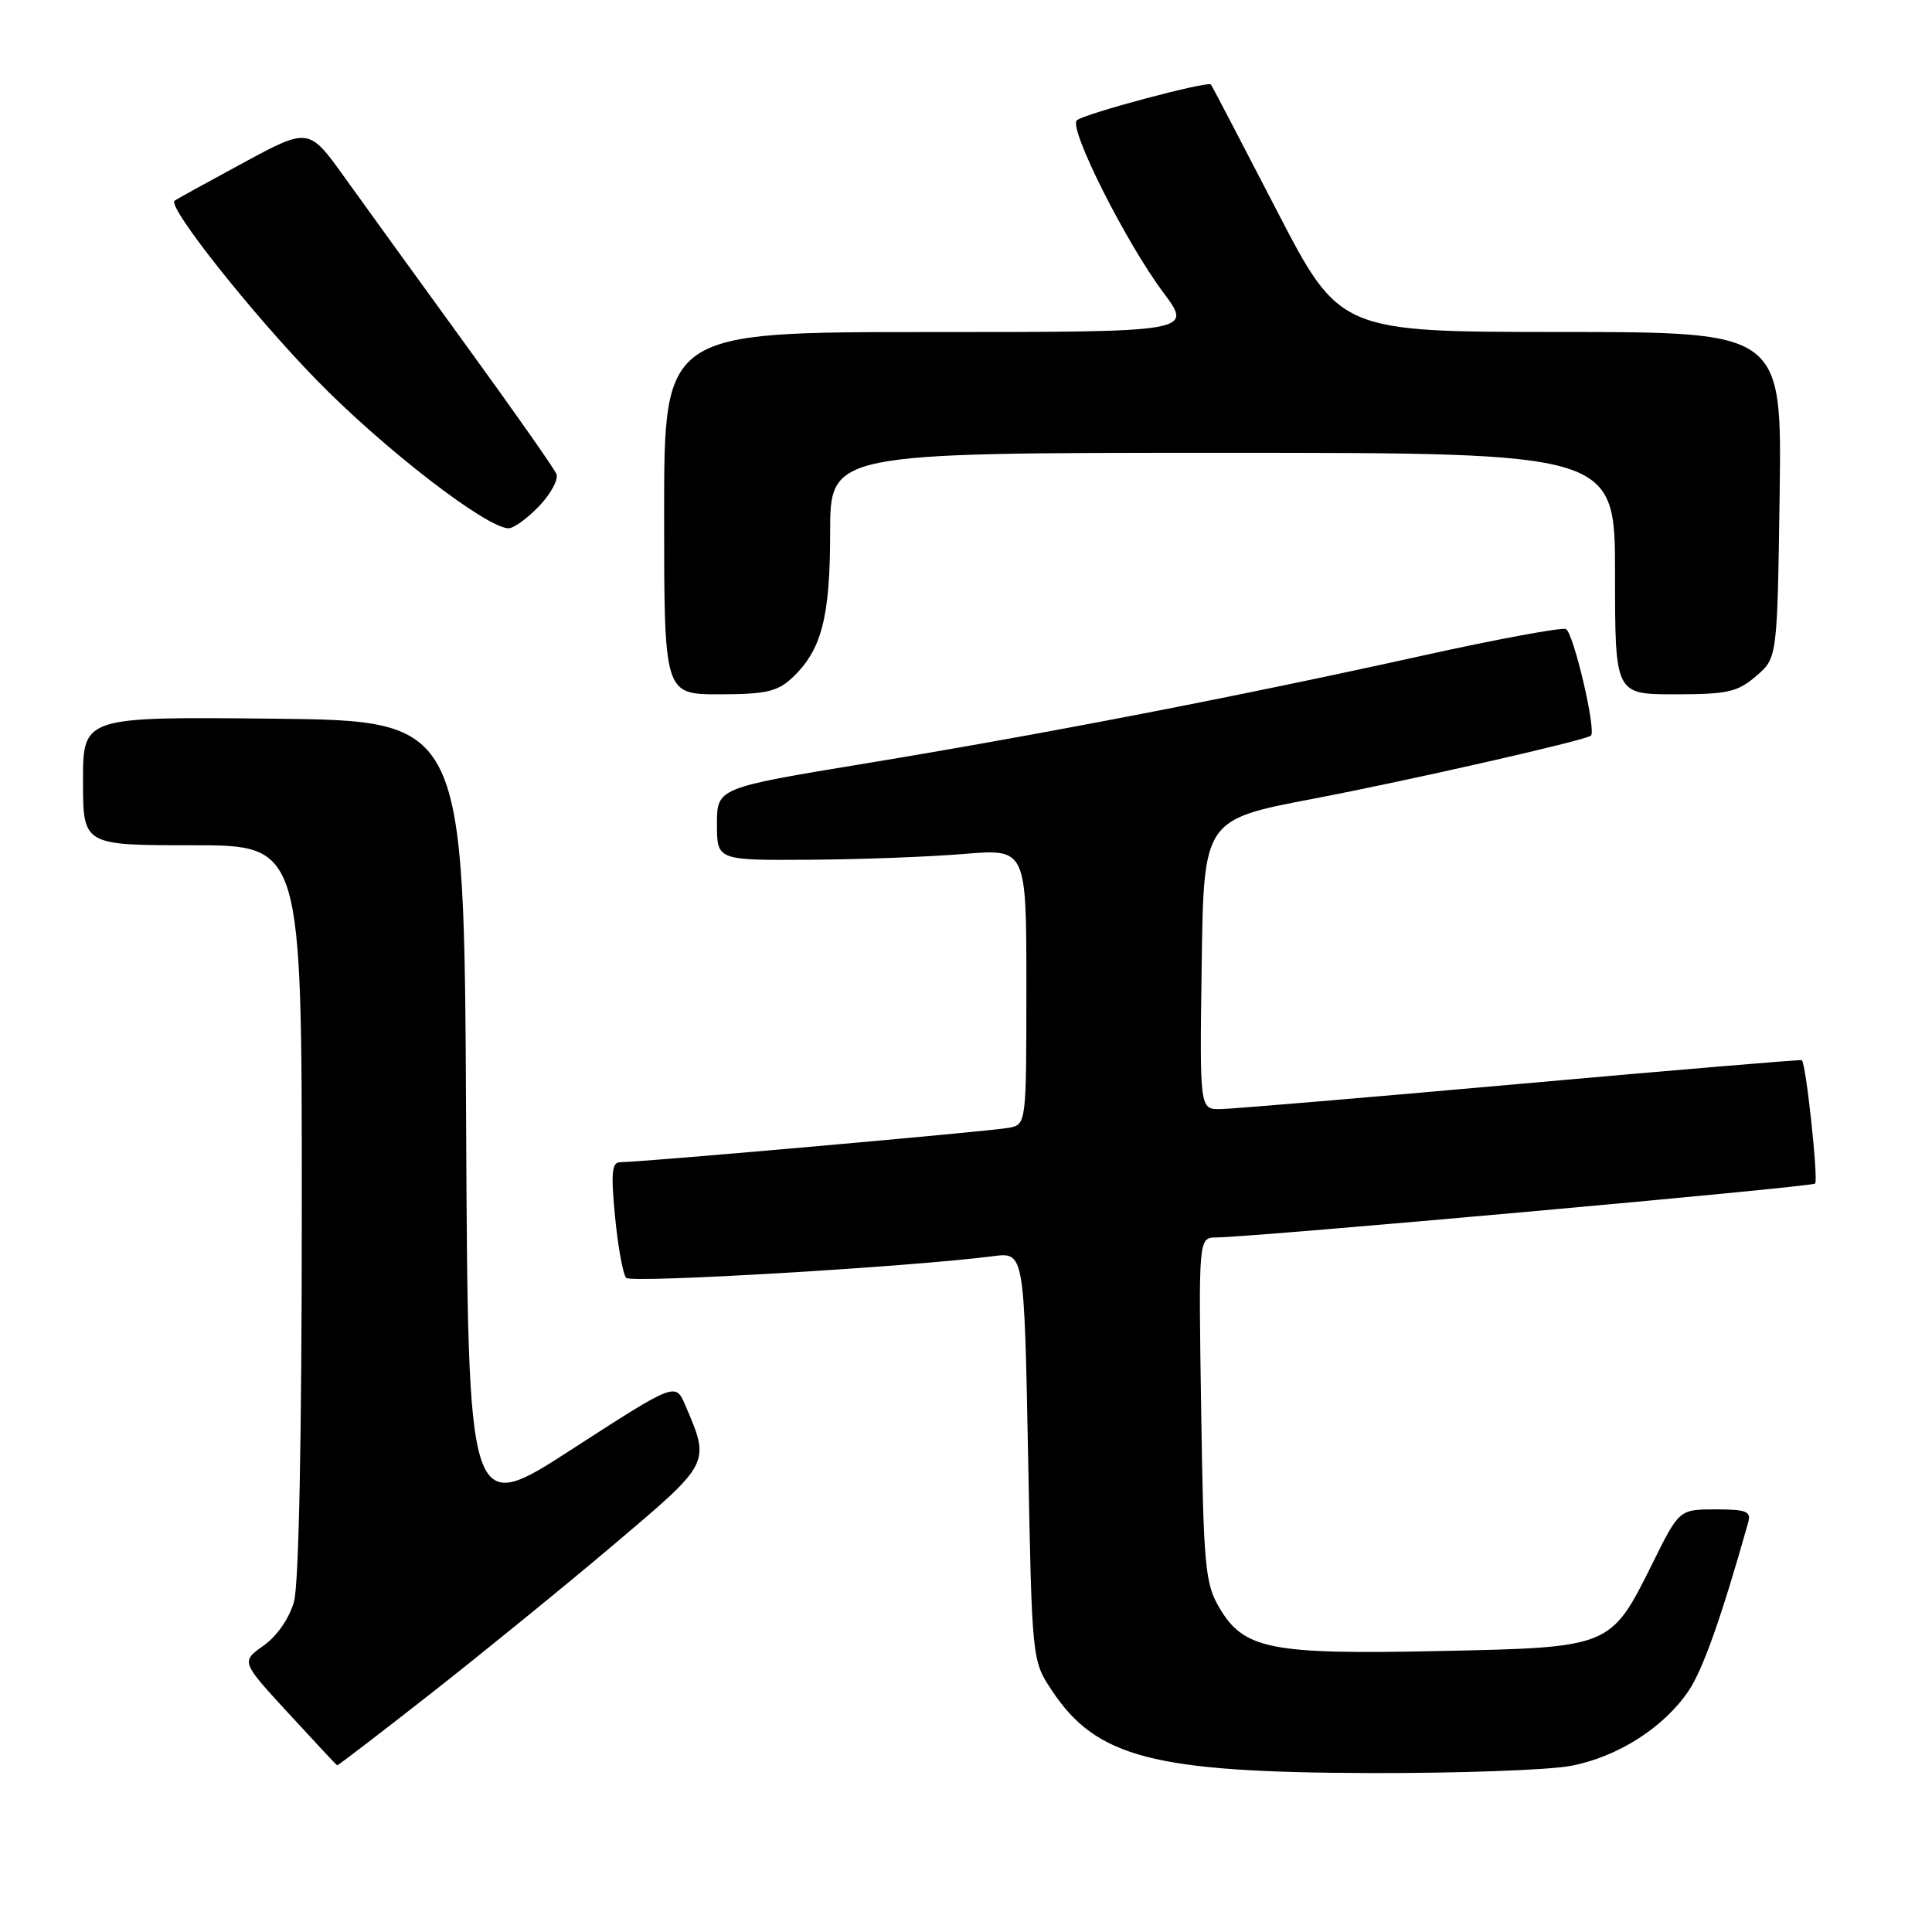 <?xml version="1.0" encoding="UTF-8" standalone="no"?>
<!DOCTYPE svg PUBLIC "-//W3C//DTD SVG 1.1//EN" "http://www.w3.org/Graphics/SVG/1.1/DTD/svg11.dtd" >
<svg xmlns="http://www.w3.org/2000/svg" xmlns:xlink="http://www.w3.org/1999/xlink" version="1.1" viewBox="0 0 256 256">
 <g >
 <path fill="currentColor"
d=" M 208.11 233.99 C 214.32 232.83 220.46 228.92 223.76 224.03 C 225.65 221.23 228.14 214.17 231.64 201.75 C 232.06 200.26 231.43 200.00 227.32 200.00 C 222.50 200.01 222.50 200.01 218.94 207.20 C 213.41 218.32 213.49 218.29 190.77 218.77 C 168.33 219.25 164.81 218.56 161.55 213.00 C 159.68 209.80 159.47 207.53 159.16 186.75 C 158.81 164.00 158.81 164.00 161.16 163.97 C 166.47 163.90 240.05 157.28 240.51 156.83 C 240.96 156.37 239.31 140.90 238.75 140.48 C 238.61 140.38 221.85 141.79 201.50 143.61 C 181.15 145.43 163.25 146.94 161.73 146.96 C 158.96 147.00 158.96 147.00 159.23 127.80 C 159.50 108.61 159.50 108.61 174.00 105.84 C 186.74 103.41 209.97 98.13 210.80 97.48 C 211.56 96.87 208.48 83.74 207.48 83.35 C 206.86 83.12 198.28 84.71 188.42 86.89 C 163.98 92.30 138.34 97.26 114.75 101.15 C 95.00 104.40 95.00 104.40 95.00 109.20 C 95.00 114.00 95.00 114.00 107.25 113.92 C 113.99 113.88 123.21 113.53 127.75 113.15 C 136.00 112.47 136.00 112.47 136.00 130.72 C 136.00 148.83 135.98 148.97 133.75 149.43 C 131.61 149.87 85.00 154.00 82.15 154.00 C 81.07 154.00 80.94 155.48 81.50 161.25 C 81.89 165.24 82.55 168.87 82.98 169.33 C 83.66 170.05 120.59 167.87 131.60 166.45 C 135.71 165.92 135.71 165.92 136.23 192.97 C 136.74 220.02 136.74 220.02 139.37 223.98 C 145.27 232.90 152.84 234.86 181.61 234.94 C 193.23 234.97 205.15 234.55 208.11 233.99 Z  M 57.17 224.34 C 63.95 219.02 74.83 210.17 81.34 204.66 C 94.22 193.76 94.12 193.95 90.80 186.19 C 89.50 183.17 89.50 183.17 75.76 192.05 C 62.02 200.94 62.02 200.94 61.76 148.22 C 61.50 95.50 61.50 95.50 36.25 95.23 C 11.00 94.97 11.00 94.97 11.00 103.48 C 11.00 112.00 11.00 112.00 25.50 112.00 C 40.00 112.00 40.00 112.00 39.99 160.25 C 39.99 190.25 39.60 209.90 38.96 212.21 C 38.35 214.41 36.72 216.78 34.93 218.05 C 31.93 220.18 31.93 220.18 38.22 227.01 C 41.67 230.77 44.58 233.88 44.67 233.92 C 44.77 233.96 50.40 229.65 57.17 224.34 Z  M 104.92 89.86 C 108.86 86.19 110.00 81.85 110.00 70.53 C 110.00 60.00 110.00 60.00 162.00 60.00 C 214.00 60.00 214.00 60.00 214.00 76.00 C 214.00 92.00 214.00 92.00 221.94 92.00 C 228.90 92.00 230.24 91.70 232.69 89.59 C 235.50 87.18 235.50 87.18 235.81 65.59 C 236.11 44.00 236.11 44.00 206.81 43.99 C 177.50 43.98 177.50 43.98 169.10 27.74 C 164.48 18.81 160.59 11.36 160.46 11.20 C 160.07 10.69 143.55 15.10 142.68 15.95 C 141.58 17.01 149.18 32.12 154.14 38.75 C 158.06 44.00 158.06 44.00 123.03 44.00 C 88.00 44.00 88.00 44.00 88.00 68.00 C 88.00 92.00 88.00 92.00 95.31 92.00 C 101.40 92.00 103.01 91.64 104.92 89.86 Z  M 71.44 67.06 C 72.99 65.44 74.02 63.53 73.73 62.81 C 73.44 62.09 68.09 54.47 61.85 45.88 C 55.61 37.29 48.35 27.25 45.71 23.57 C 40.92 16.88 40.92 16.88 32.21 21.59 C 27.42 24.18 23.33 26.43 23.13 26.60 C 22.16 27.40 33.35 41.53 41.93 50.33 C 50.76 59.40 64.48 70.00 67.40 70.00 C 68.07 70.00 69.89 68.68 71.44 67.06 Z "/>
</g>
</svg>